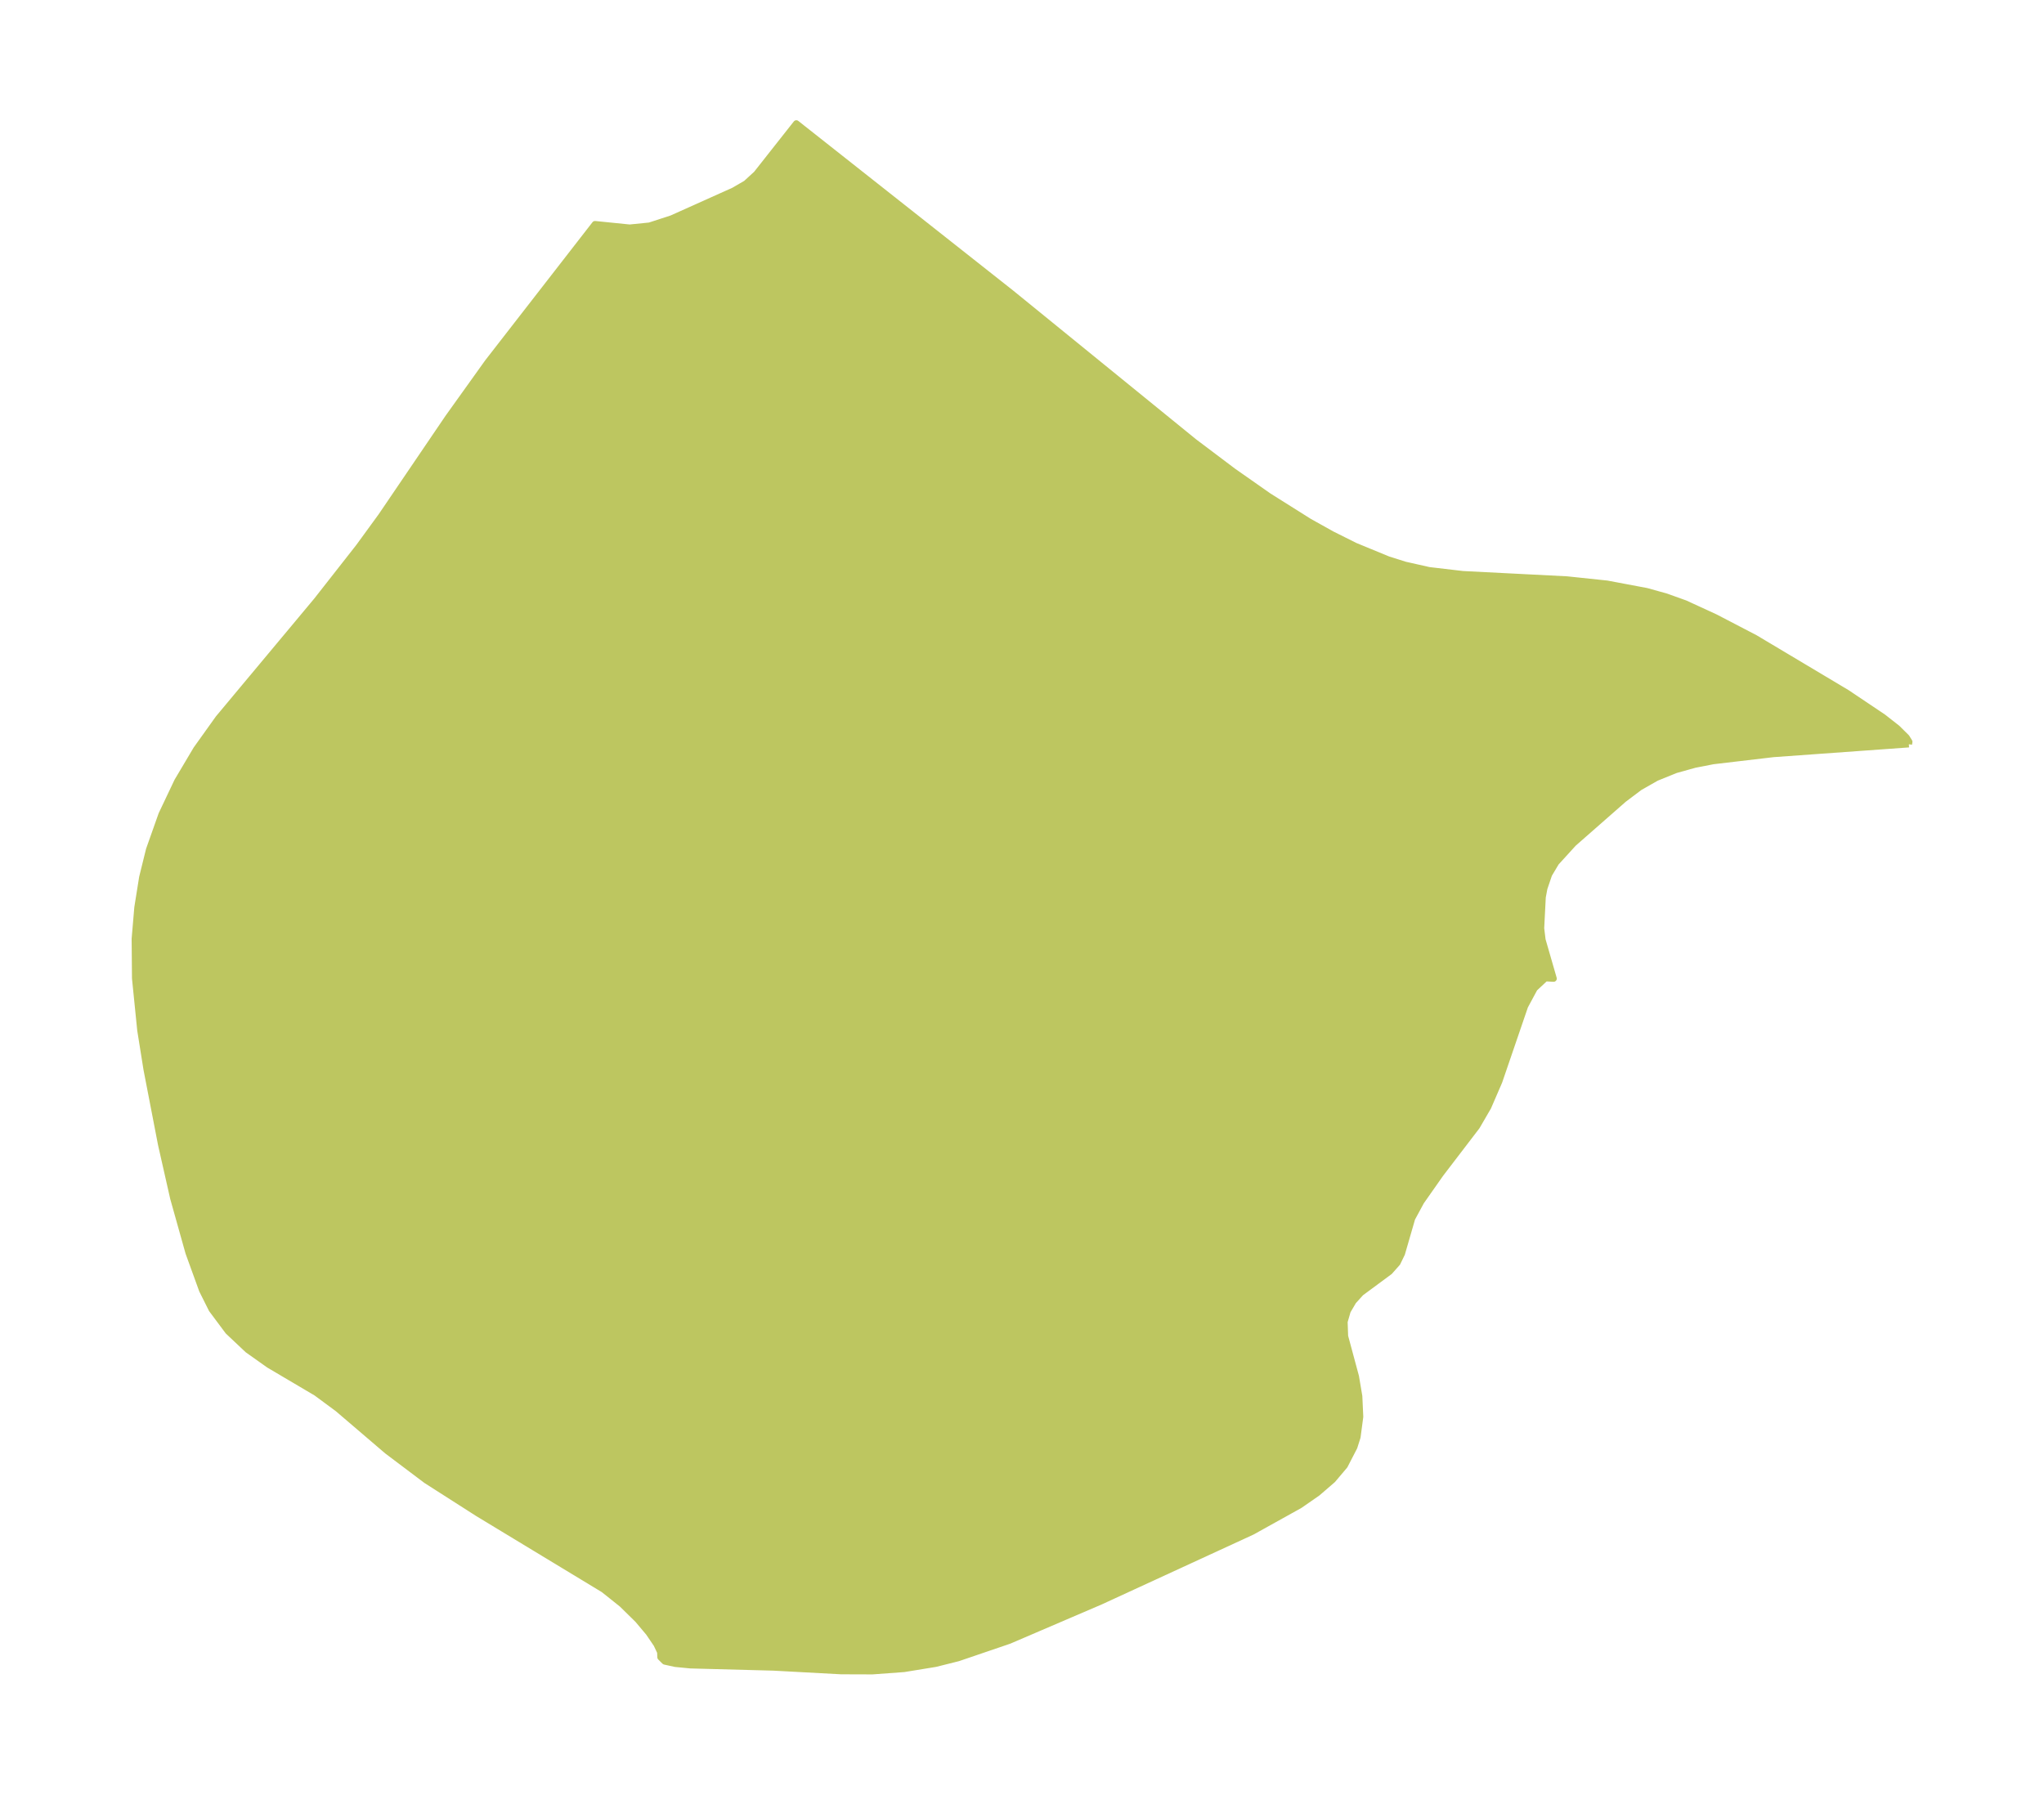 <?xml version="1.0" encoding="UTF-8"?>
<!DOCTYPE svg  PUBLIC '-//W3C//DTD SVG 1.1//EN'  'http://www.w3.org/Graphics/SVG/1.1/DTD/svg11.dtd'>
<svg width="319.4pt" height="280.51pt" version="1.1" viewBox="0 0 319.4 280.51" xmlns="http://www.w3.org/2000/svg" xmlns:xlink="http://www.w3.org/1999/xlink">
 <defs>
  <style type="text/css">*{stroke-linejoin: round; stroke-linecap: butt}</style>
 </defs>
 <g id="figure_1">
  <g id="patch_1">
   <path d="m-0 280.51h319.4v-280.51h-319.4v280.51z" fill="none"/>
  </g>
  <g id="axes_1">
   <g id="PatchCollection_1">
    <defs>
     <path id="m8be64ff648" d="m298.28-164.19-21.186 1.525-9.394 1.106-2.872 0.56-2.974 0.829-3.014 1.219-2.625 1.492-2.484 1.871-7.854 6.894-2.734 3.003-1.1 1.849-0.733 2.157-0.262 1.392-0.248 4.874 0.22 1.812 1.747 6.051-1.274-0.071-1.707 1.595-1.495 2.775-4.035 11.789-1.727 3.991-1.762 3.034-5.674 7.422-3.034 4.325-1.413 2.611-1.597 5.518-0.705 1.452-1.207 1.358-4.482 3.314-1.189 1.313-0.897 1.524-0.486 1.681 0.08 2.271 1.697 6.294 0.521 3.087 0.147 3.204-0.421 3.17-0.494 1.562-1.499 2.904-1.879 2.223-2.372 2.046-2.759 1.915-7.447 4.141-23.679 10.905-14.299 6.135-7.954 2.712-3.553 0.891-4.915 0.802-4.94 0.362-4.897-0.016-10.569-0.571-12.952-0.345-2.367-0.23-1.656-0.364-0.662-0.659-0.034-0.811-0.571-1.209-1.23-1.812-1.707-2.031-2.475-2.431-2.872-2.293-19.618-11.883-8.113-5.187-6.085-4.587-7.731-6.611-3.341-2.47-7.418-4.383-3.306-2.344-3.06-2.886-2.554-3.426-1.496-2.992-2.127-5.868-2.39-8.521-1.896-8.379-2.271-11.754-0.977-6.122-0.819-8.115-0.054-6.176 0.416-4.892 0.751-4.705 1.071-4.338 1.95-5.509 2.461-5.186 2.97-5.004 3.448-4.825 15.355-18.401 6.574-8.385 3.508-4.815 10.459-15.406 6.192-8.655 16.751-21.574 5.418 0.548 3.105-0.311 3.461-1.125 9.702-4.357 1.925-1.117 1.627-1.492 6.223-7.892 33.592 26.525 28.565 23.238 6.107 4.603 5.551 3.891 6.319 3.977 3.554 1.986 3.612 1.806 5.16 2.126 2.643 0.835 3.766 0.849 5.28 0.62 16.284 0.829 6.242 0.659 6.194 1.167 3.049 0.851 2.967 1.065 4.697 2.161 6.24 3.25 14.352 8.568 5.667 3.803 2.182 1.712 1.454 1.44 0.431 0.692-0.063 0.376" stroke="#bdc660"/>
    </defs>
    <g clip-path="url(#p98b4159fec)">
     <use y="280.512" fill="#bdc660" stroke="#bdc660" xlink:href="#m8be64ff648"/>
    </g>
   </g>
  </g>
 </g>
 <defs>
  <clipPath id="p98b4159fec">
   <rect x="7.2" y="7.2" width="305" height="266.11"/>
  </clipPath>
 </defs>
</svg>
